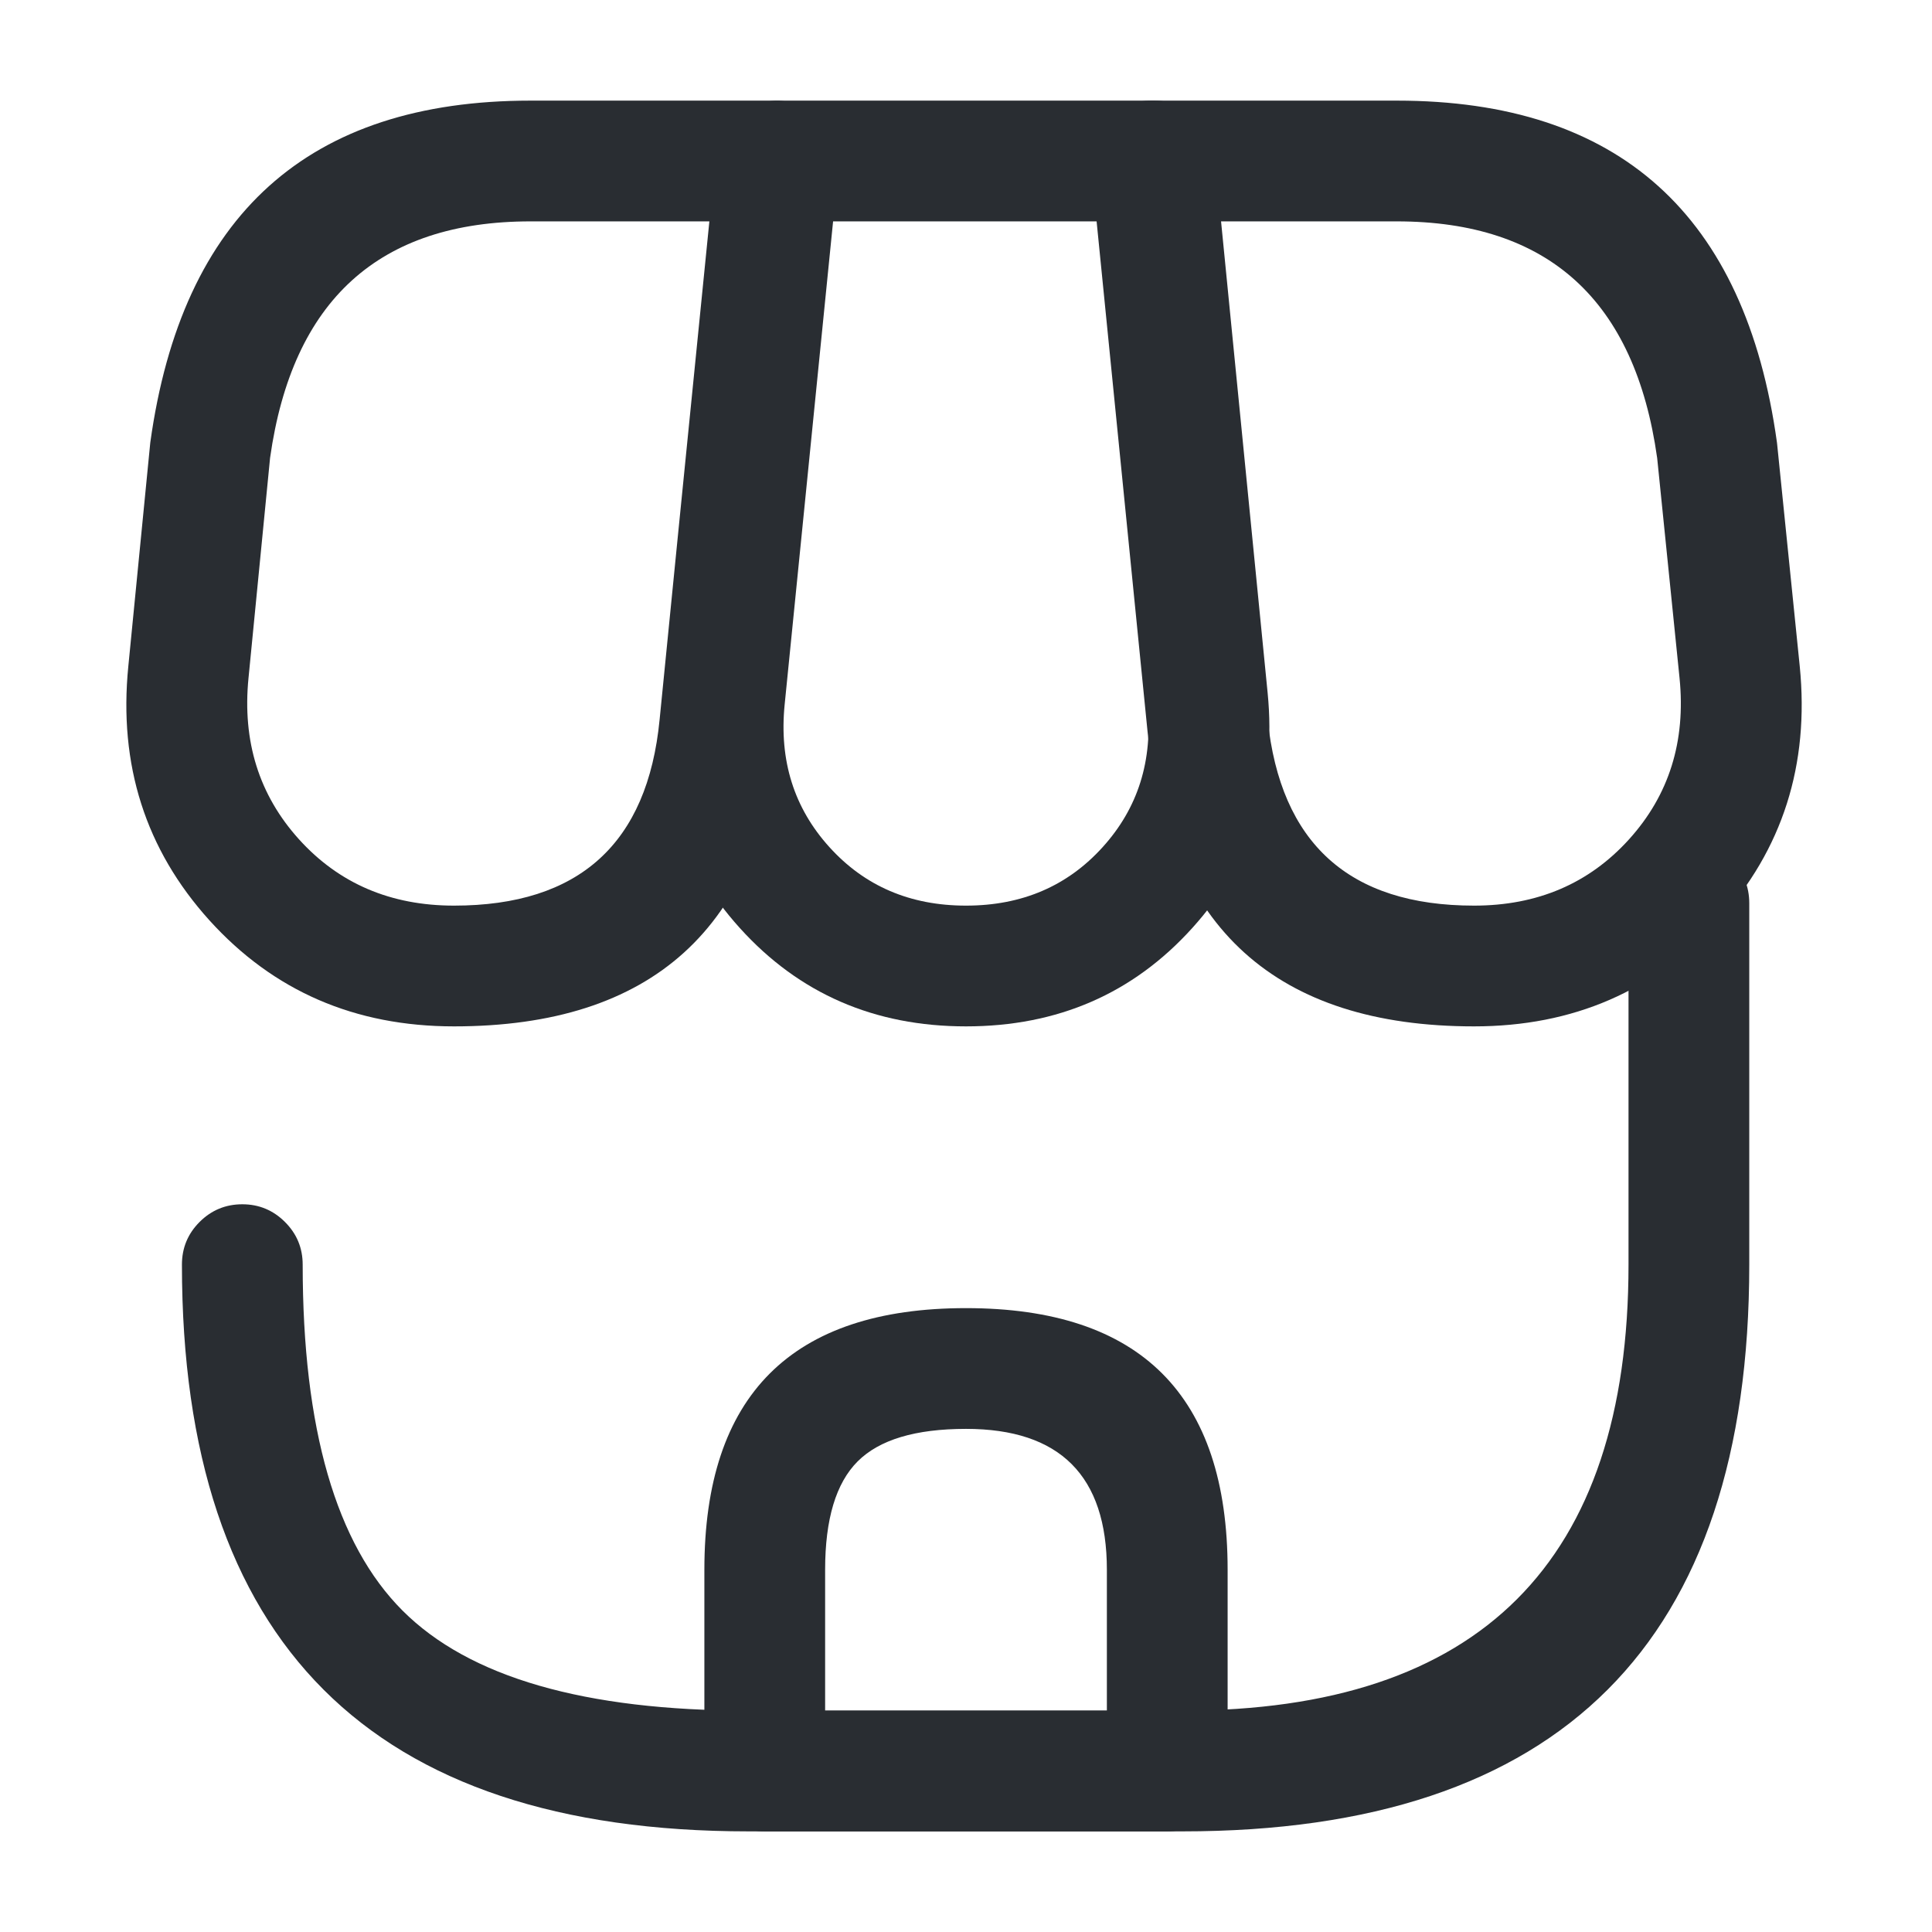 <svg xmlns="http://www.w3.org/2000/svg" width="24" height="24" viewBox="0 0 24 24">
  <defs/>
  <path fill="#292D32" d="M3.76,15.71 Q3.76,18.767 5.001,20.008 Q6.243,21.25 9.3,21.25 L14.69,21.25 Q20.23,21.25 20.23,15.71 L20.23,11.22 Q20.23,10.909 20.449,10.69 Q20.669,10.47 20.98,10.47 Q21.29,10.47 21.51,10.69 Q21.73,10.909 21.73,11.22 L21.73,15.71 Q21.73,22.75 14.69,22.75 L9.3,22.75 Q2.26,22.75 2.26,15.71 Q2.26,15.399 2.479,15.18 Q2.699,14.96 3.01,14.96 Q3.32,14.96 3.54,15.18 Q3.76,15.399 3.76,15.71 Z"/>
  <path fill="#292D32" d="M12,12.75 Q10.294,12.75 9.191,11.529 Q8.087,10.309 8.254,8.605 L8.924,1.925 Q8.953,1.638 9.167,1.444 Q9.382,1.25 9.67,1.25 L14.34,1.25 Q14.63,1.25 14.844,1.444 Q15.058,1.638 15.087,1.926 L15.747,8.607 Q15.914,10.309 14.81,11.529 Q13.707,12.75 12,12.75 Z M12,11.25 Q13.041,11.25 13.698,10.523 Q14.357,9.795 14.254,8.753 L13.661,2.75 L10.349,2.75 L9.747,8.755 Q9.644,9.795 10.303,10.523 Q10.96,11.25 12,11.25 Z"/>
  <path fill="#292D32" d="M18.311,12.75 Q14.632,12.75 14.255,9.085 L13.555,2.075 Q13.551,2.037 13.551,2 Q13.551,1.689 13.77,1.47 Q13.99,1.25 14.301,1.25 L17.351,1.25 Q21.486,1.25 22.074,5.497 Q22.076,5.511 22.077,5.524 L22.357,8.276 Q22.54,10.114 21.35,11.432 Q20.158,12.75 18.311,12.75 Z M18.311,11.25 Q19.492,11.25 20.237,10.426 Q20.982,9.602 20.864,8.424 L20.586,5.69 Q20.173,2.75 17.351,2.75 L15.129,2.75 L15.747,8.935 Q15.986,11.25 18.311,11.25 Z"/>
  <path fill="#292D32" d="M5.64,12.75 Q3.793,12.75 2.601,11.432 Q1.411,10.114 1.594,8.277 L1.864,5.527 Q1.865,5.512 1.867,5.497 Q2.456,1.25 6.59,1.25 L9.64,1.25 Q9.678,1.25 9.715,1.254 Q10.024,1.285 10.221,1.525 Q10.418,1.766 10.387,2.075 L9.907,6.874 L9.687,9.082 Q9.331,12.75 5.64,12.75 Z M5.64,11.25 Q7.97,11.25 8.194,8.938 L8.414,6.726 L8.812,2.75 L6.59,2.75 Q3.769,2.75 3.355,5.688 L3.087,8.423 Q2.97,9.602 3.714,10.426 Q4.459,11.25 5.64,11.25 Z"/>
  <path fill="#292D32" d="M12,16.25 Q15.25,16.25 15.25,19.5 L15.25,22 Q15.25,22.311 15.03,22.53 Q14.811,22.75 14.5,22.75 L9.5,22.75 Q9.189,22.75 8.97,22.53 Q8.75,22.311 8.75,22 L8.75,19.5 Q8.75,16.25 12,16.25 Z M12,17.75 Q11.058,17.75 10.654,18.154 Q10.25,18.558 10.25,19.5 L10.25,21.25 L13.75,21.25 L13.75,19.5 Q13.75,17.75 12,17.75 Z"/>
</svg>

